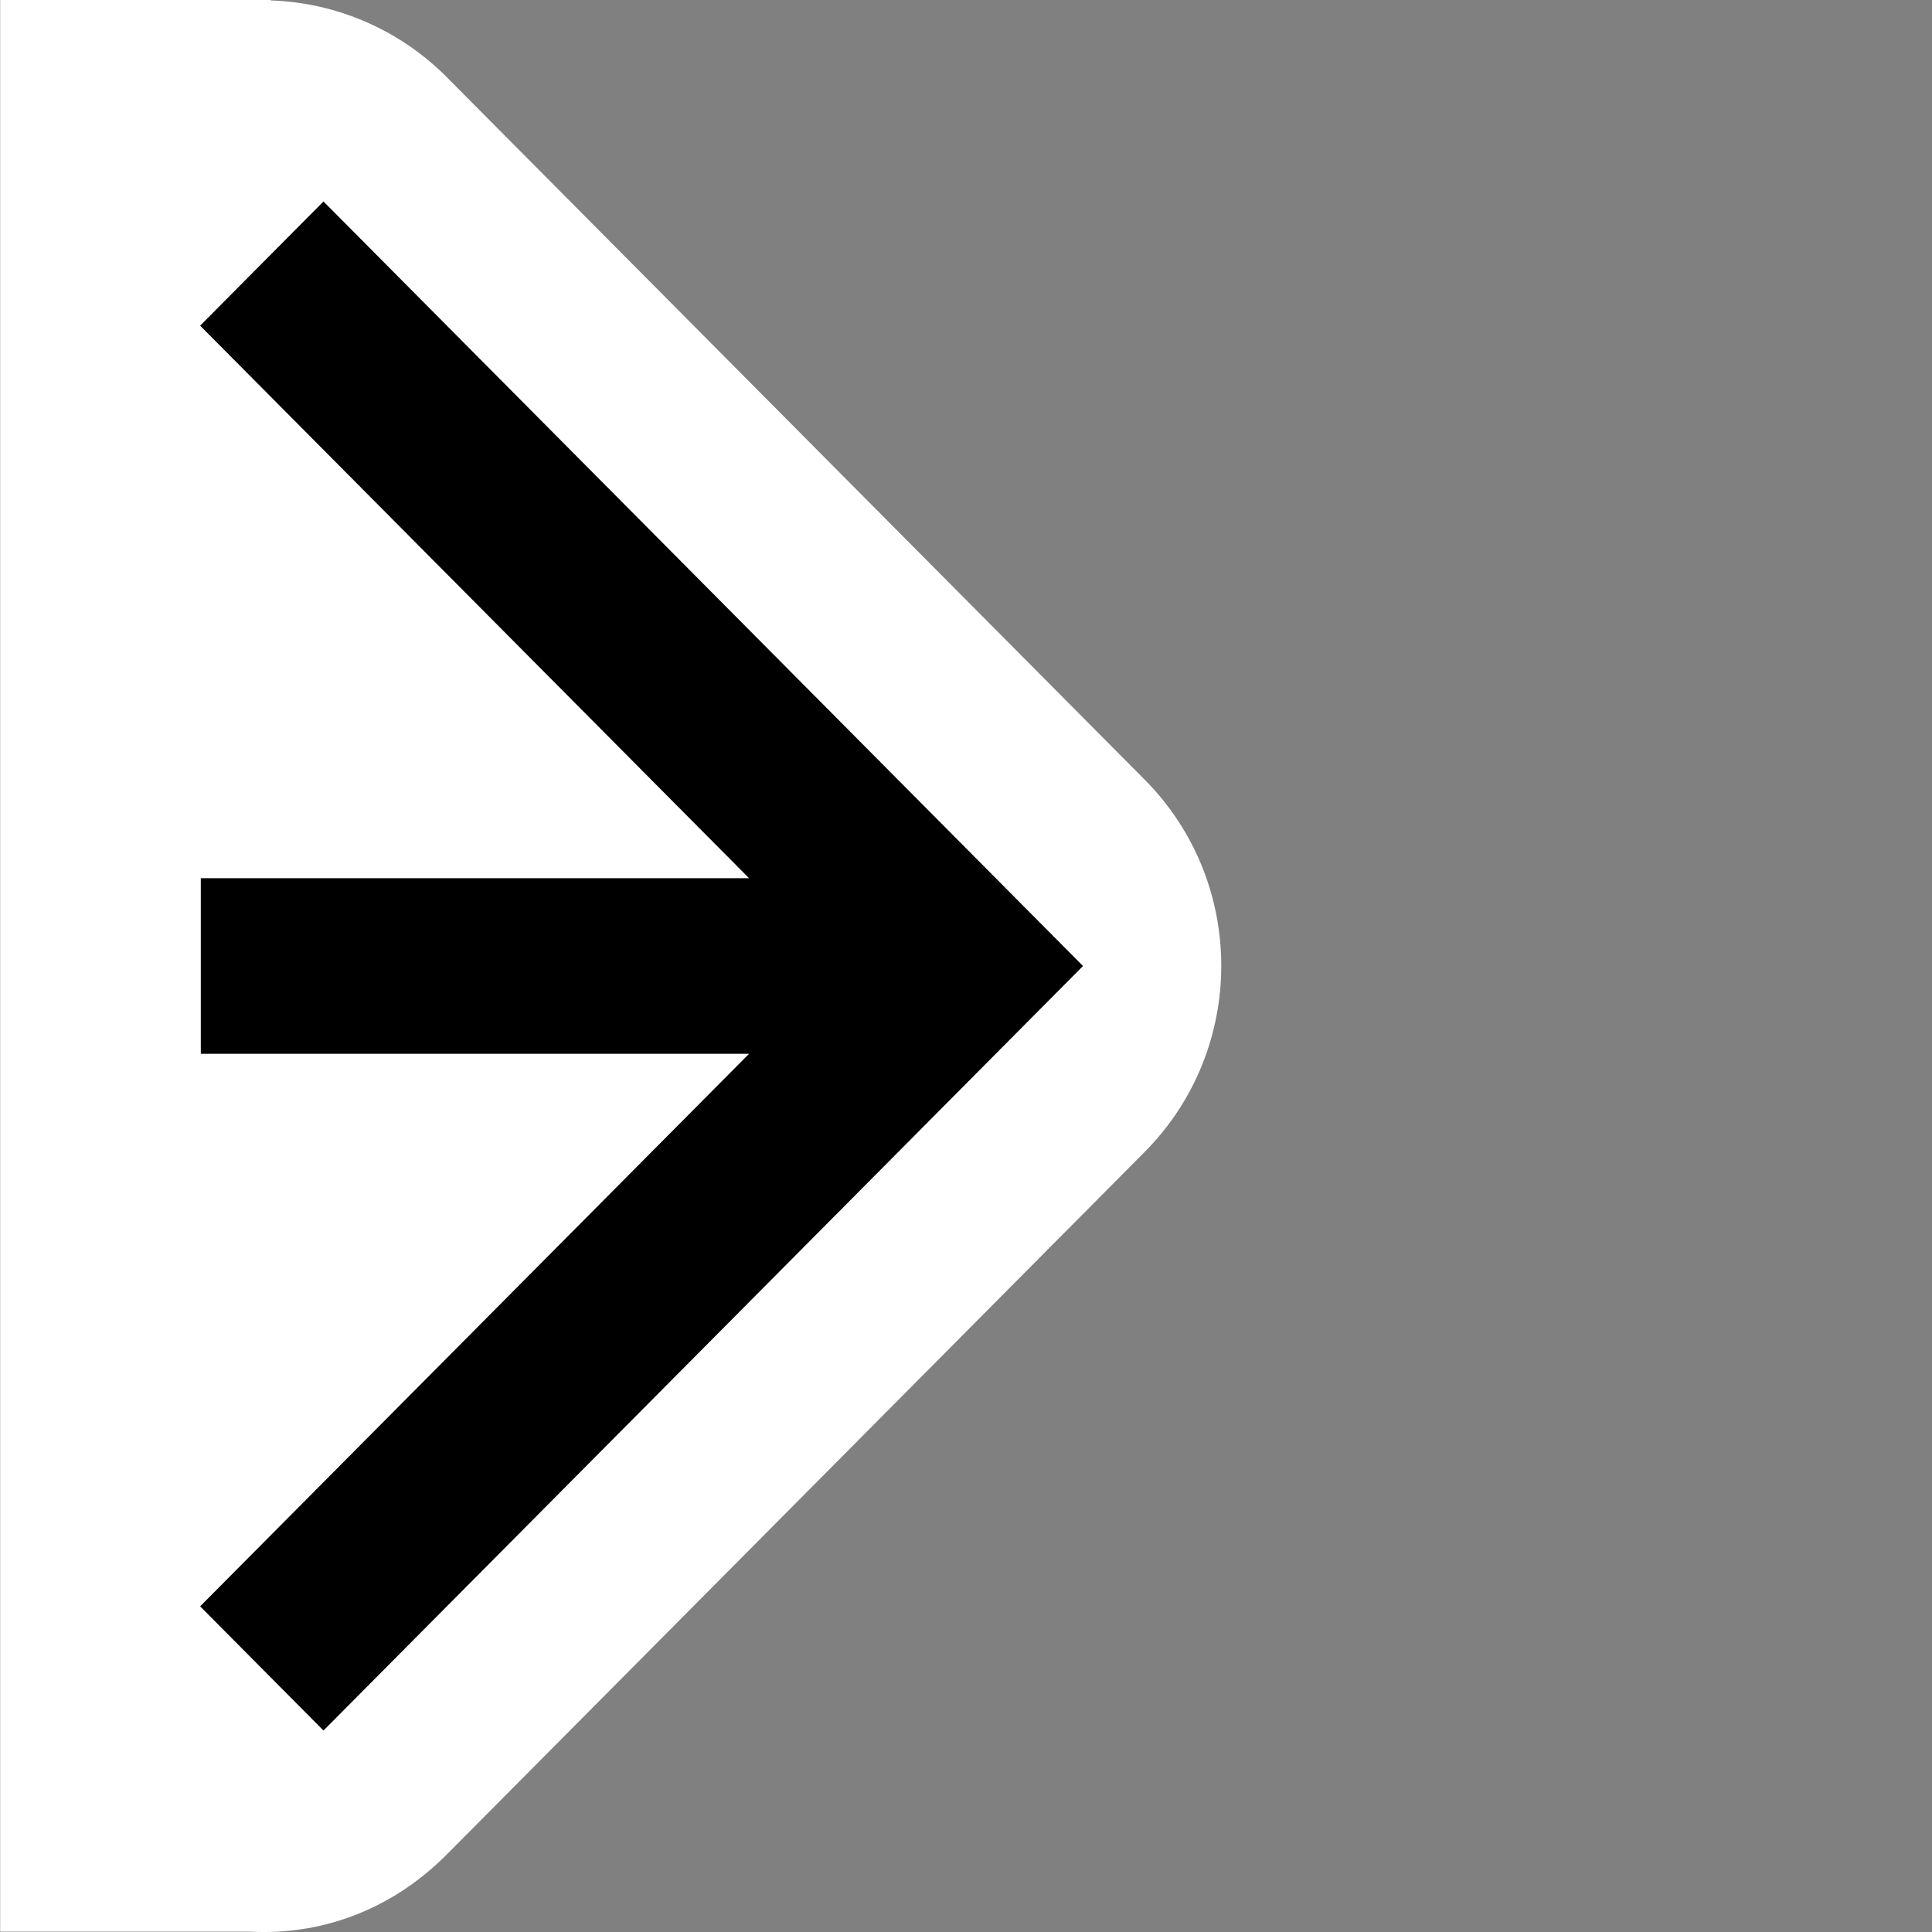 <?xml version="1.0" encoding="UTF-8" standalone="no"?>
<svg
   version="1.1"
   viewBox="0 0 32 32"
   id="svg2"
   sodipodi:docname="scalearrow_right.svg"
   width="32"
   height="32"
   inkscape:version="1.2.2 (732a01da63, 2022-12-09)"
   xmlns:inkscape="http://www.inkscape.org/namespaces/inkscape"
   xmlns:sodipodi="http://sodipodi.sourceforge.net/DTD/sodipodi-0.dtd"
   xmlns="http://www.w3.org/2000/svg"
   xmlns:svg="http://www.w3.org/2000/svg">
  <rect x="0" y="0" width="32" height="32" fill="#808080" stroke="none"/>
  <defs
     id="defs6" />
  <sodipodi:namedview
     id="namedview4"
     pagecolor="#ff00ff"
     bordercolor="#666666"
     borderopacity="1.0"
     inkscape:showpageshadow="2"
     inkscape:pageopacity="0"
     inkscape:pagecheckerboard="true"
     inkscape:deskcolor="#d1d1d1"
     showgrid="false"
     inkscape:zoom="18.153845"
     inkscape:cx="-32.747883"
     inkscape:cy="12.559323"
     inkscape:window-width="2560"
     inkscape:window-height="1417"
     inkscape:window-x="-8"
     inkscape:window-y="-8"
     inkscape:window-maximized="1"
     inkscape:current-layer="layer1" />
  <g
     inkscape:groupmode="layer"
     id="layer1"
     inkscape:label="Image">
    <g
       id="g236">
      <path
         d="M 0.003,1.23627e-4 V 31.994 h 4.134 c 1.138,0.062 2.316,-0.326 3.264,-1.279 L 18.959,19.08 c 1.692,-1.704 1.692,-4.463 0,-6.167 L 7.401,1.279 C 6.607,0.481 5.56,0.043 4.483,0.007 V 5.7485025e-7 Z"
         fill="#ffffff"
         fill-rule="evenodd"
         stroke-width="1px"
         id="path6643" />
      <path
         d="M 5.358,3.337 3.315,5.394 12.407,14.546 H 3.326 v 2.908 H 12.407 L 3.315,26.606 5.358,28.663 17.938,16 Z"
         color="#000000"
         fill-rule="evenodd"
         style="stroke-width:0.812;-inkscape-stroke:none"
         id="path6645" />
    </g>
  </g>
</svg>
